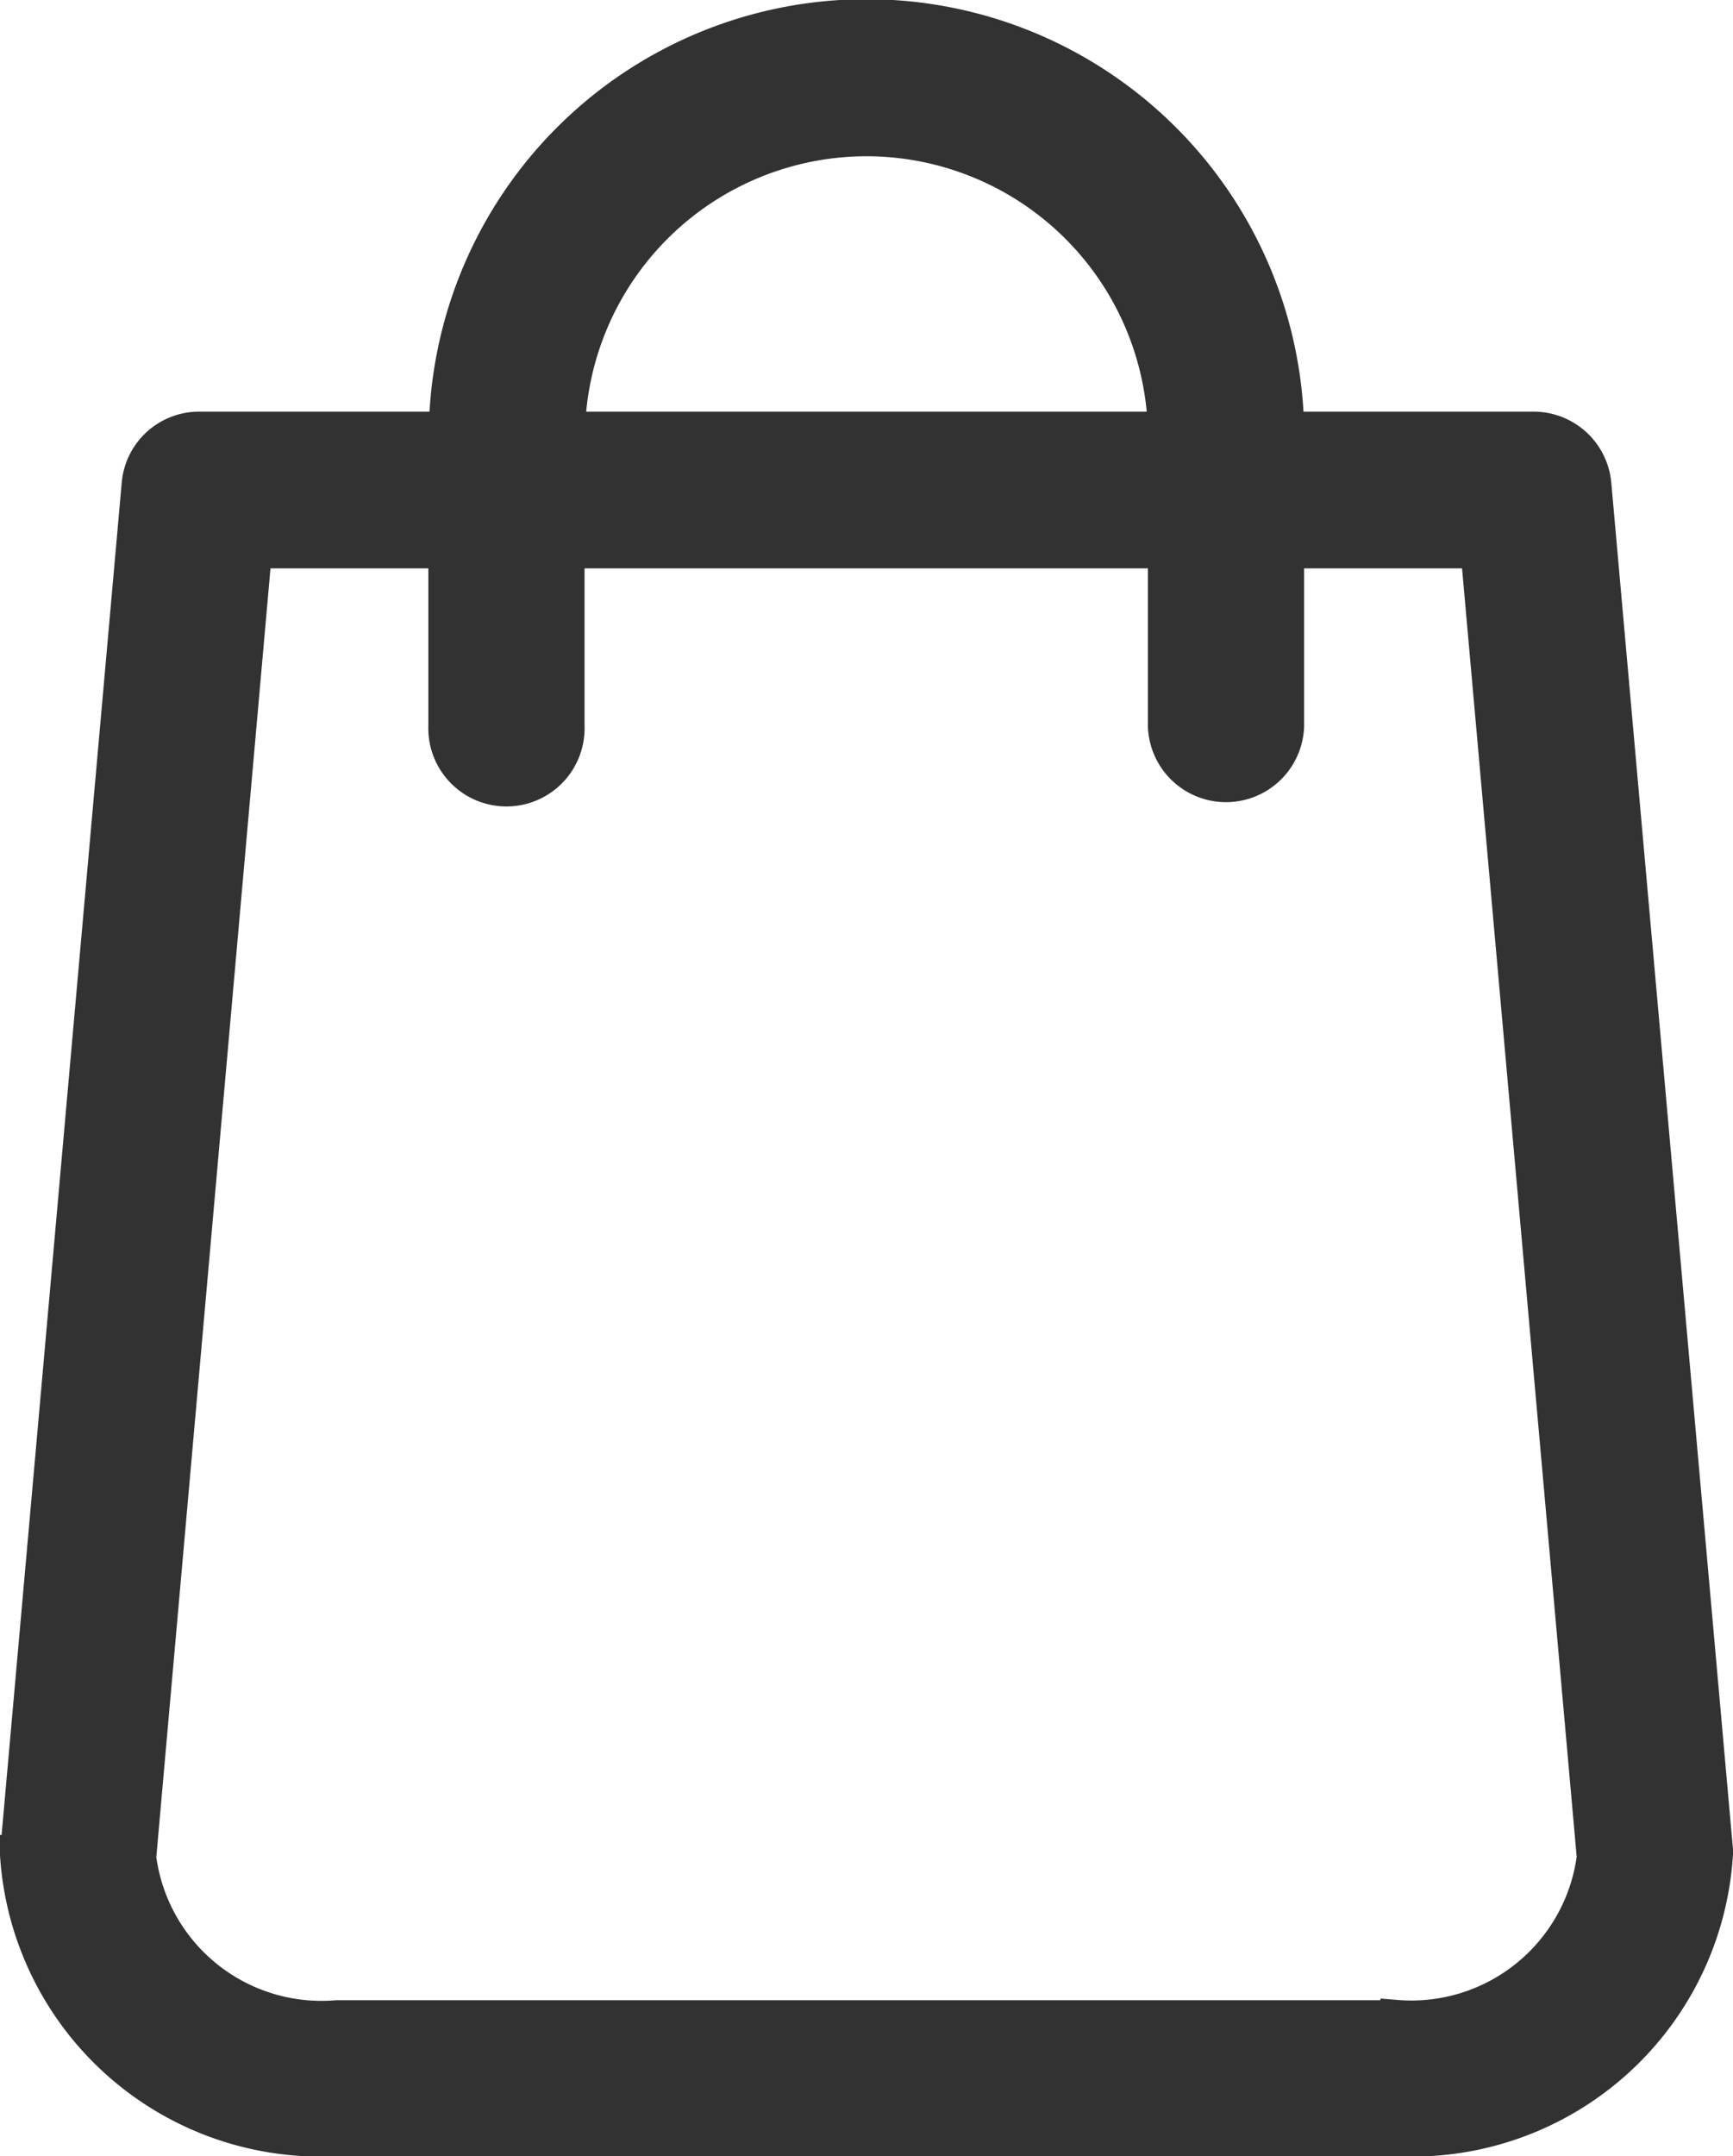 <svg xmlns="http://www.w3.org/2000/svg" width="22.001" height="27.362" viewBox="0 0 22.001 27.362">
  <g id="shopping-bag" transform="translate(0.25 0.25)">
    <path id="Path_8" data-name="Path 8" d="M70.3,23.22,68.757,5.9a.74.74,0,0,0-.736-.676H64.857a5.307,5.307,0,0,0-10.613,0H51.08a.736.736,0,0,0-.736.676L48.805,23.22c0,.022-.005.044-.005.066a3.828,3.828,0,0,0,4.032,3.576H66.269A3.828,3.828,0,0,0,70.3,23.286.267.267,0,0,0,70.3,23.22ZM59.55,1.483a3.827,3.827,0,0,1,3.823,3.741H55.727A3.827,3.827,0,0,1,59.55,1.483Zm6.718,23.9H52.832a2.367,2.367,0,0,1-2.549-2.06L51.755,6.713h2.483V8.965a.742.742,0,1,0,1.483,0V6.713h7.652V8.965a.742.742,0,0,0,1.483,0V6.713H67.34l1.478,16.606A2.37,2.37,0,0,1,66.269,25.379Z" transform="translate(-48.8)" fill="#323232" stroke="#323232" stroke-width="0.5"/>
  </g>
</svg>
